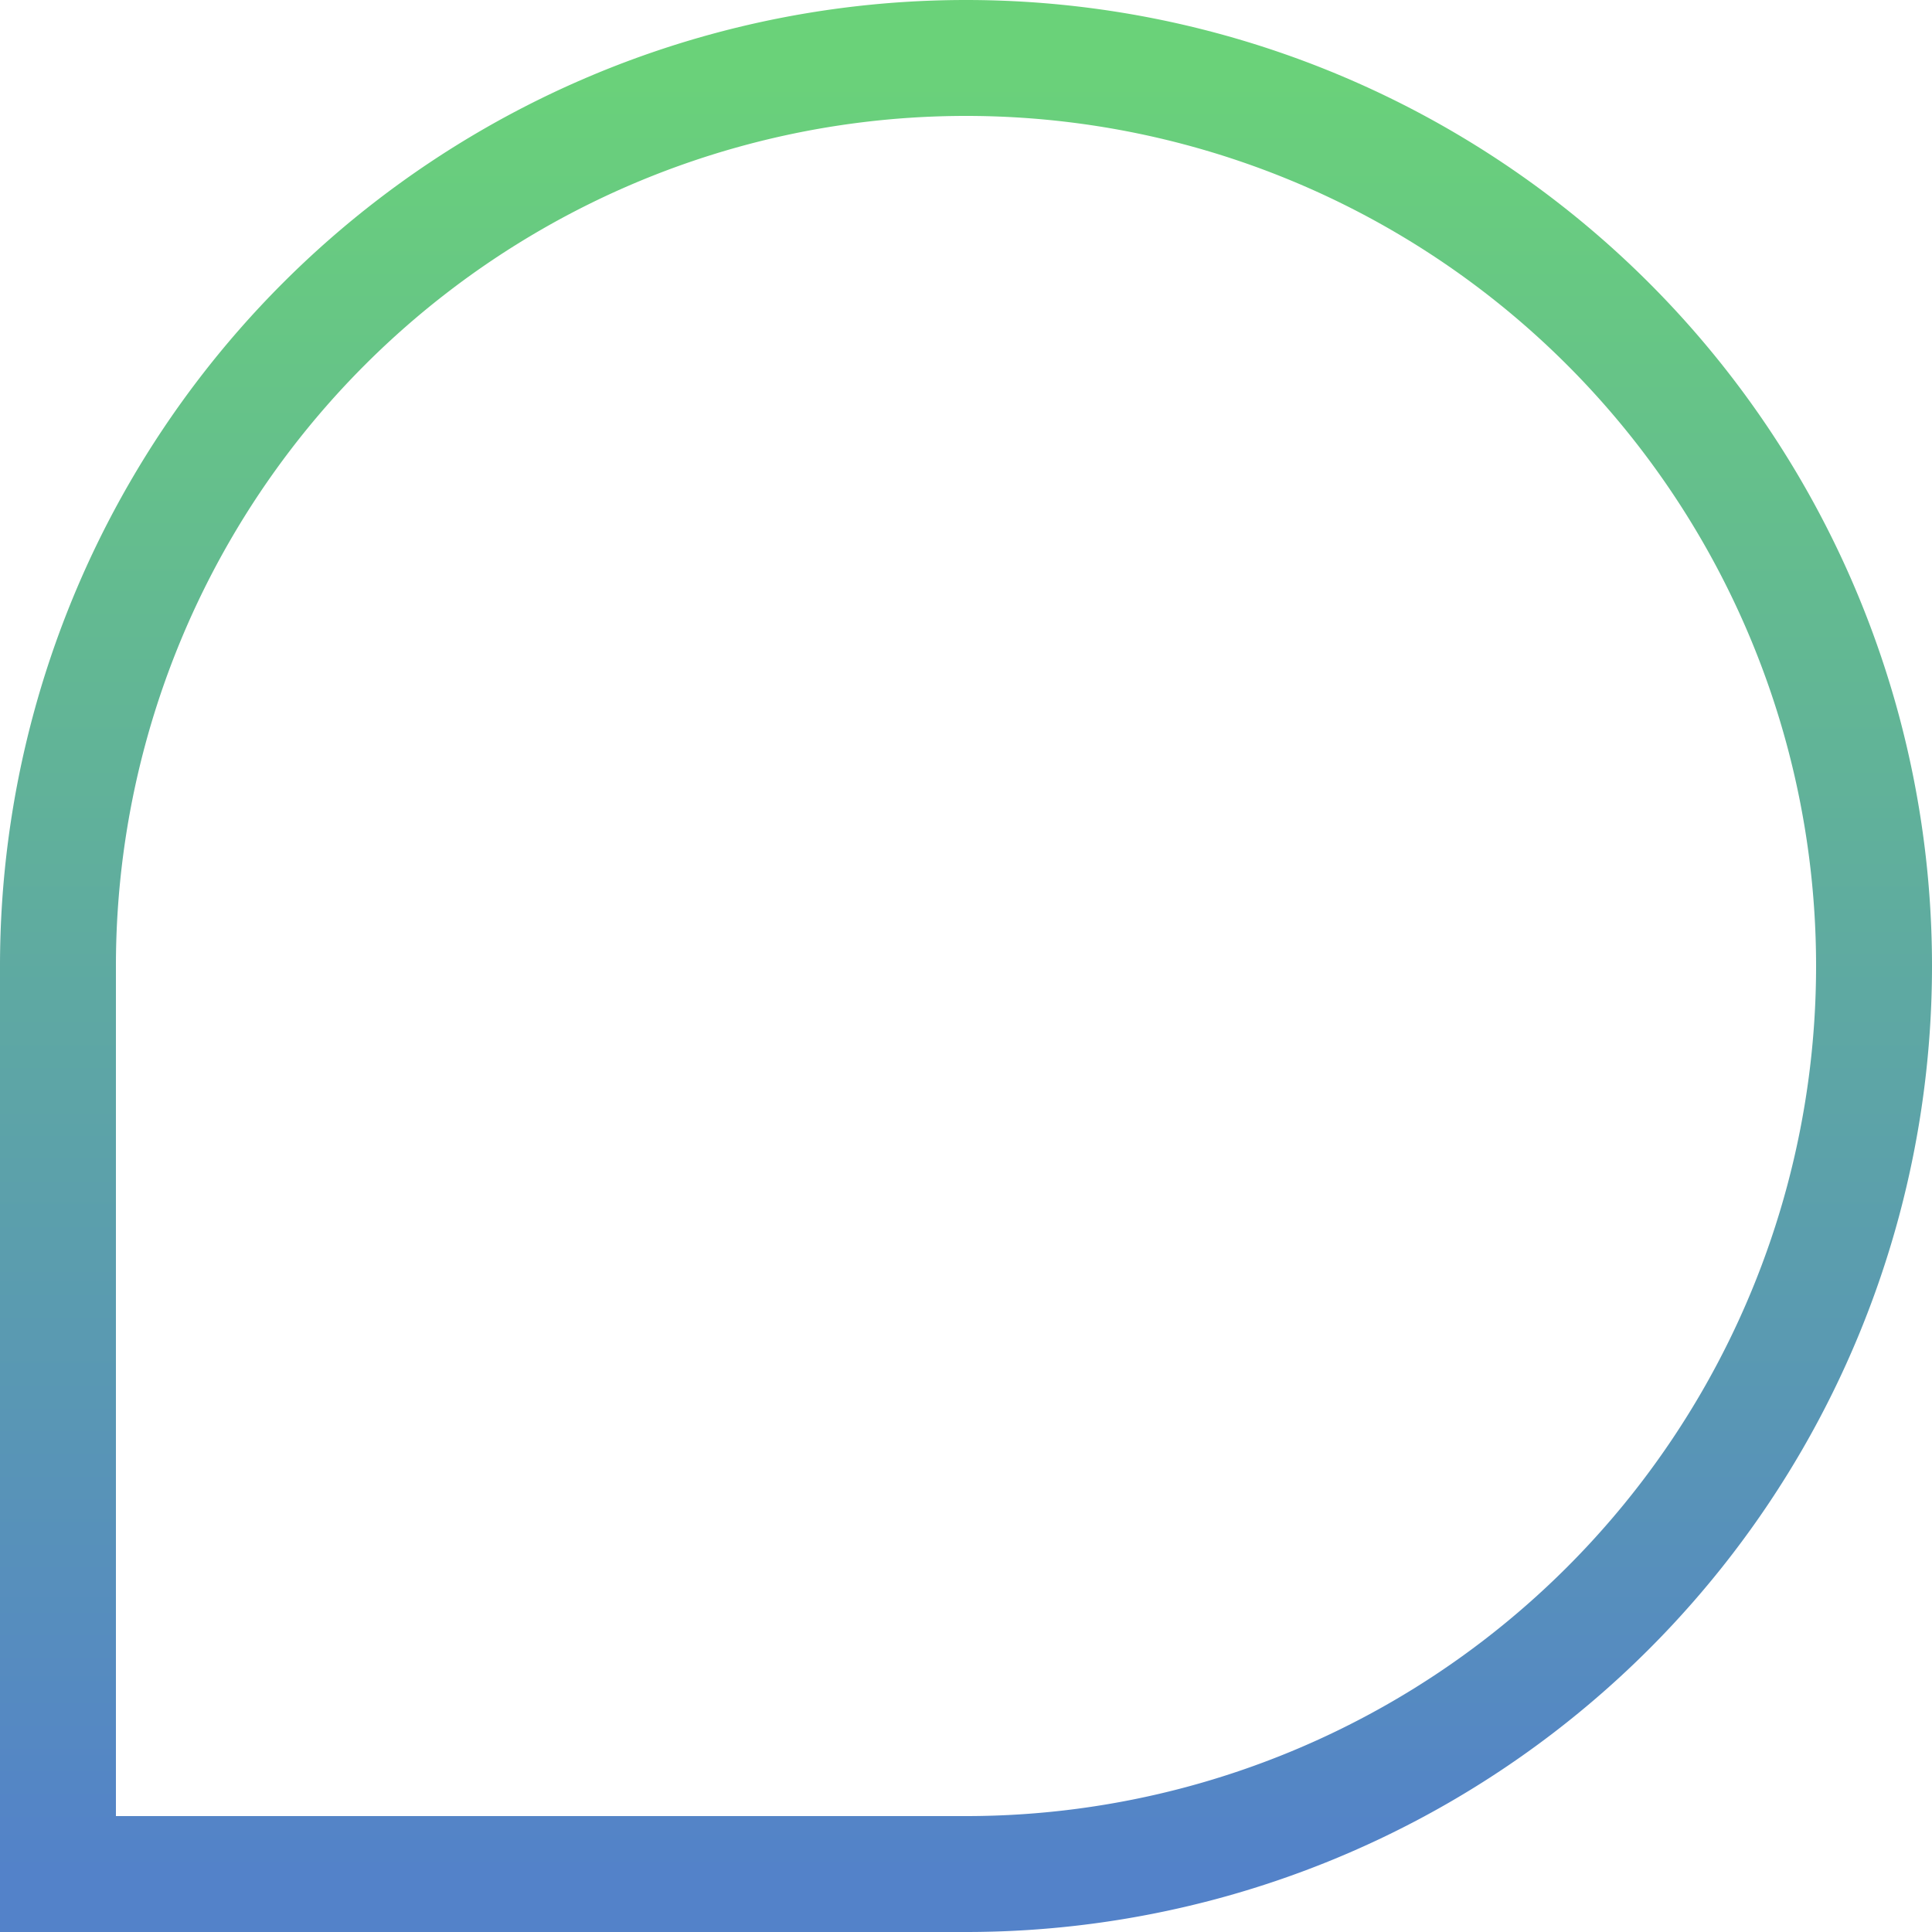 <?xml version="1.0" encoding="utf-8"?>
<svg viewBox="0 0 500 500" xmlns="http://www.w3.org/2000/svg" xmlns:xlink="http://www.w3.org/1999/xlink" xmlns:bx="https://boxy-svg.com">
  <defs>
    <linearGradient id="gradient-2" bx:pinned="true">
      <stop offset="0" style="stop-color: rgb(106, 210, 121);"/>
      <stop offset="1" style="stop-color: rgb(83, 130, 201);"/>
    </linearGradient>
    <linearGradient id="gradient-2-0" gradientUnits="userSpaceOnUse" x1="250" y1="10" x2="250" y2="490" gradientTransform="matrix(0.979, 0, 0, 0.979, 5.208, 5.208)" xlink:href="#gradient-2"/>
  </defs>
  <path style="paint-order: fill; stroke: url(#gradient-2-0); fill: none; stroke-width: 30px;" d="M 250 15 H 250 A 235 235 0 0 1 485 250 V 250 A 235 235 0 0 1 250 485 H 15 V 250 A 235 235 0 0 1 250 15 Z" bx:shape="rect 15 15 470 470 250 250 250 0 1@5d7e5be6"/>
</svg>